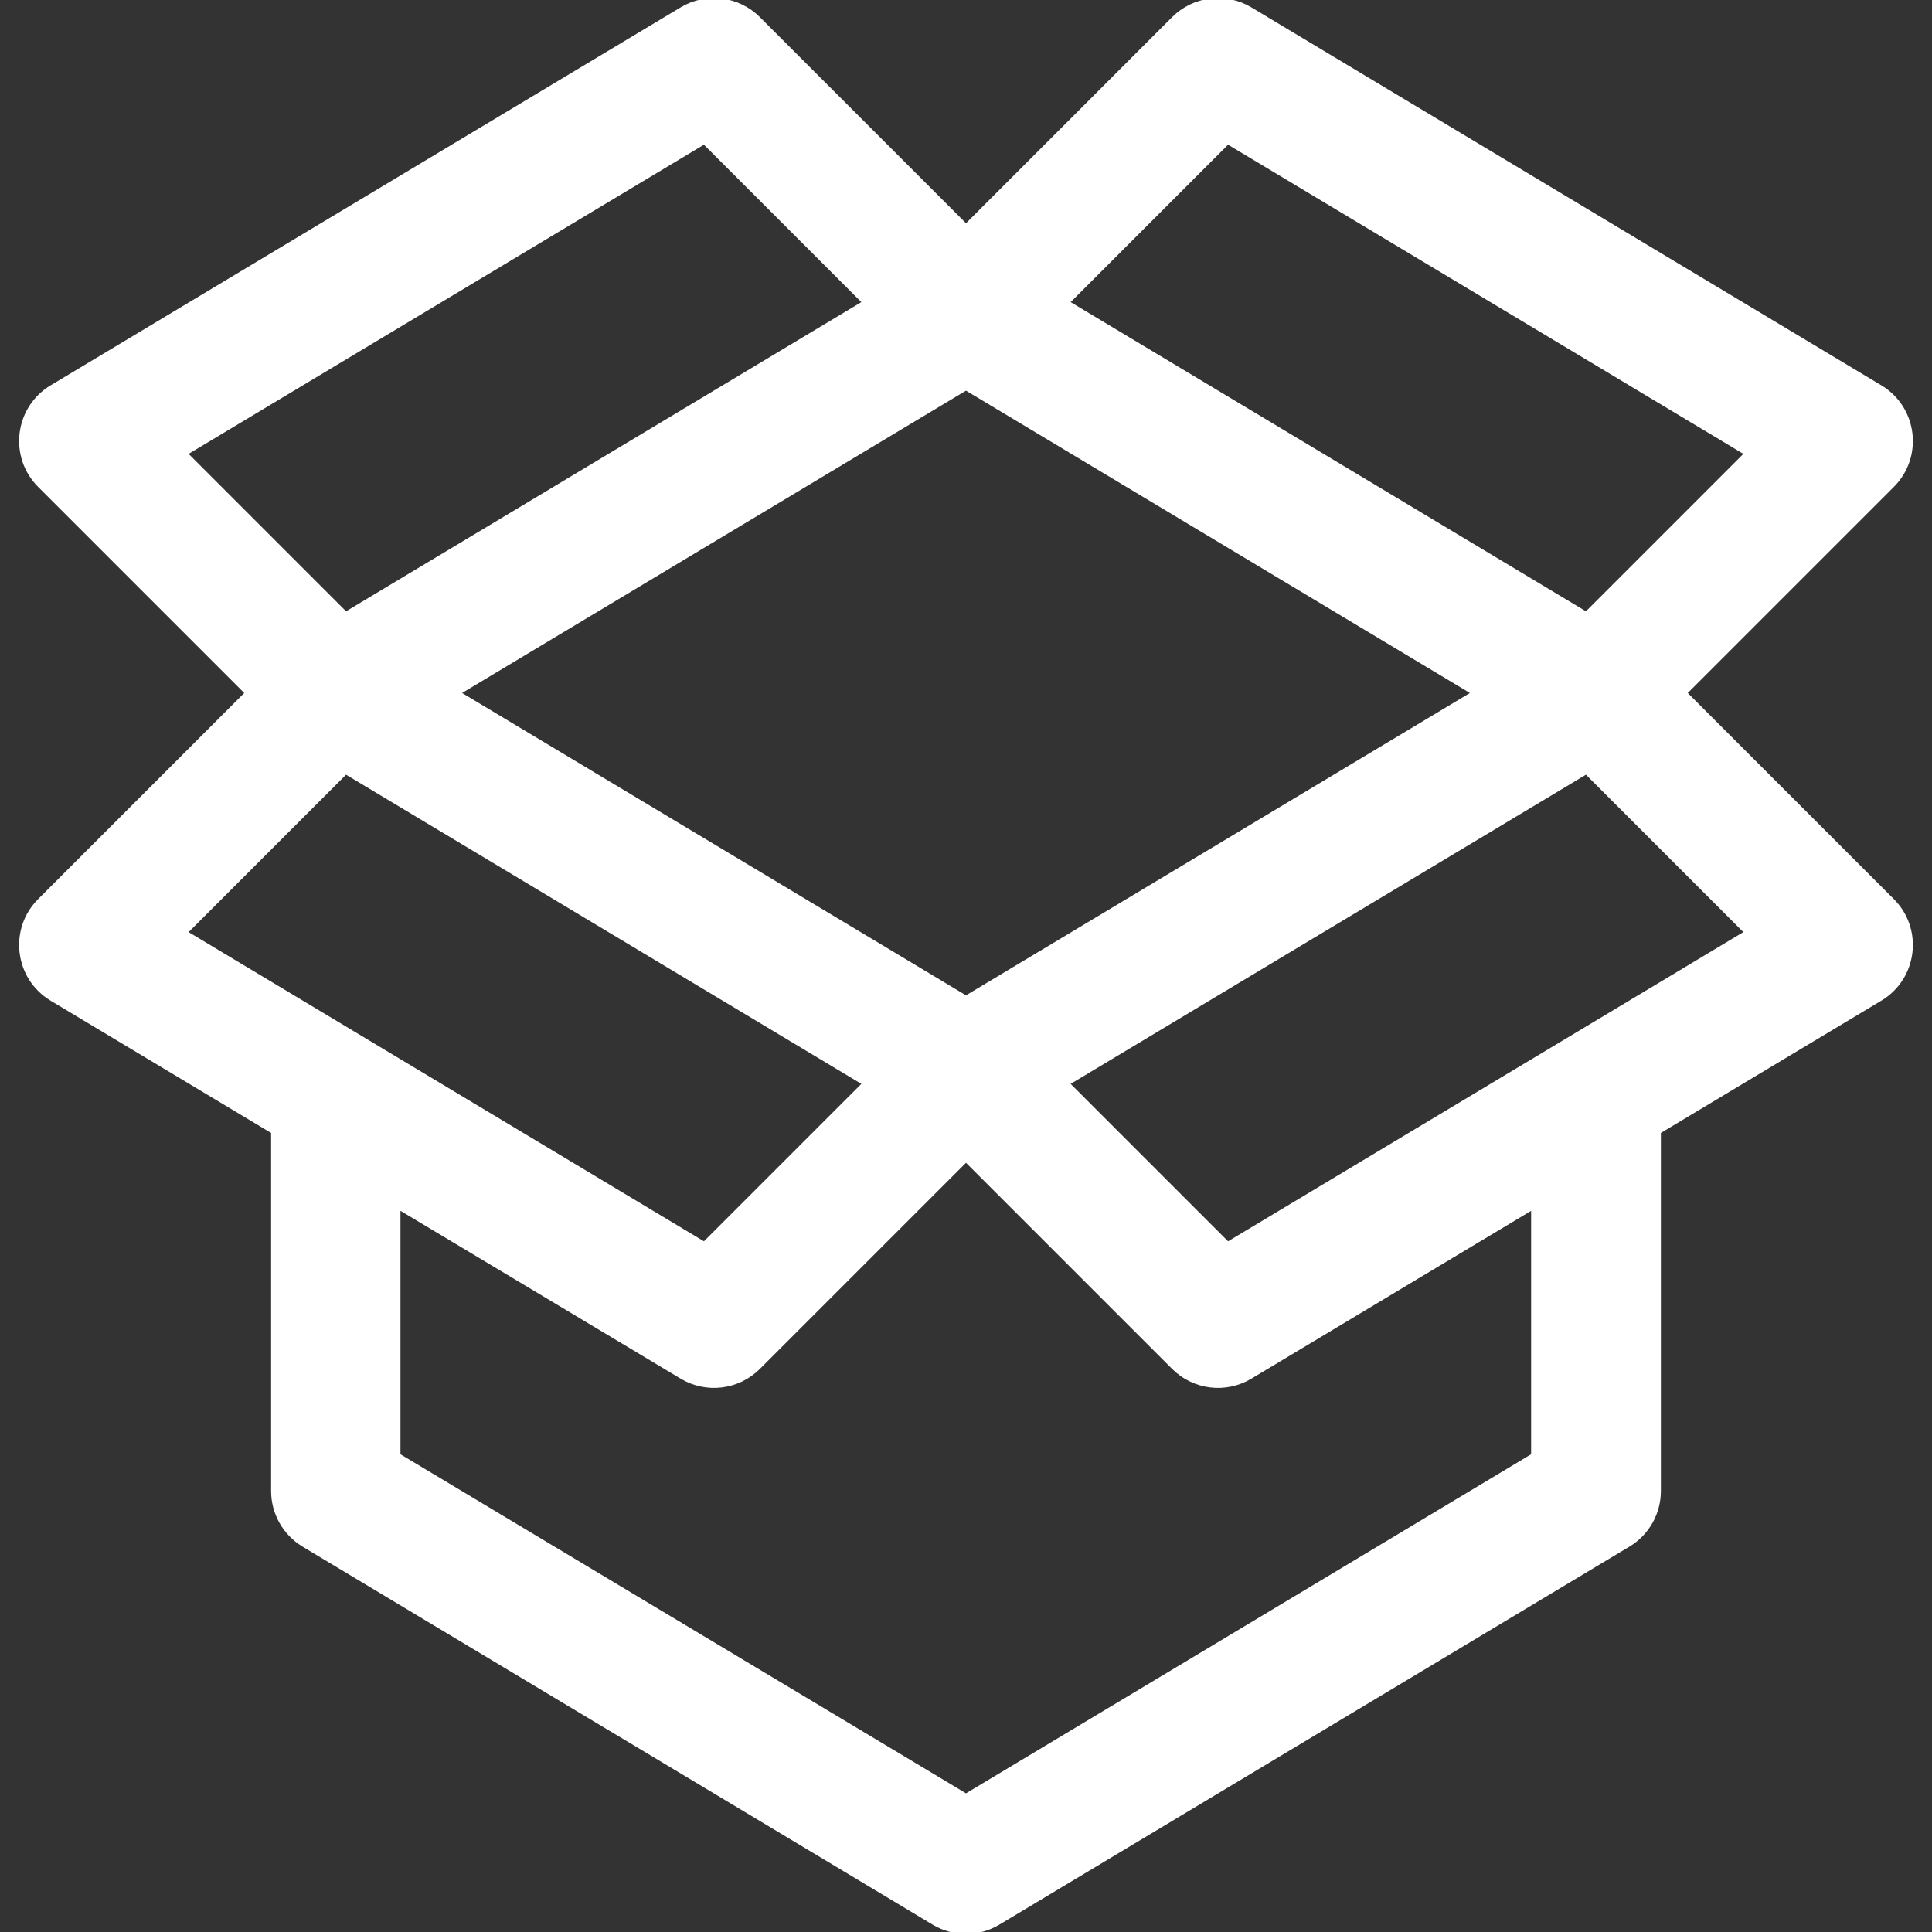 <!DOCTYPE svg PUBLIC "-//W3C//DTD SVG 1.1//EN" "http://www.w3.org/Graphics/SVG/1.1/DTD/svg11.dtd">
<!-- Uploaded to: SVG Repo, www.svgrepo.com, Transformed by: SVG Repo Mixer Tools -->
<svg fill="#ffffff" height="64px" width="64px" version="1.1" id="Layer_1" xmlns="http://www.w3.org/2000/svg" xmlns:xlink="http://www.w3.org/1999/xlink" viewBox="0 0 511.999 511.999" xml:space="preserve" stroke="#ffffff">
<rect x="0" y="0" width="511.999" height="511.999" fill="#333333" stroke="none"/>
<g id="SVGRepo_bgCarrier" stroke-width="0"/>
<g id="SVGRepo_tracerCarrier" stroke-linecap="round" stroke-linejoin="round"/>
<g id="SVGRepo_iconCarrier"> <g> <g> <path d="M446.567,183.652l54.978-54.978c7.681-7.68,6.083-20.543-3.217-26.121L331.371,2.379 c-6.568-3.941-14.978-2.905-20.395,2.511L256,59.867L201.022,4.89c-5.416-5.415-13.825-6.453-20.395-2.511L13.67,102.553 c-9.316,5.589-10.882,18.456-3.216,26.122l54.978,54.977l-54.977,54.978c-7.681,7.68-6.084,20.543,3.216,26.122l58.676,35.206 v95.173c0,5.865,3.078,11.299,8.106,14.316L247.41,509.62c5.278,3.167,11.882,3.179,17.18,0l166.957-100.174 c5.028-3.017,8.105-8.451,8.105-14.316v-95.173l58.676-35.206c9.316-5.589,10.882-18.456,3.216-26.122L446.567,183.652z M325.371,37.717l137.442,82.466l-42.445,42.445c-5.922-3.553-131.682-79.009-137.442-82.466L325.371,37.717z M390.505,183.652 L256,264.355l-134.506-80.703L256,102.948L390.505,183.652z M49.187,120.185l137.442-82.467l42.445,42.445 c-5.758,3.455-131.523,78.915-137.442,82.466L49.187,120.185z M49.186,247.119l42.445-42.444 c5.923,3.553,131.682,79.009,137.442,82.466l-42.445,42.445L49.186,247.119z M406.26,385.677L256,475.833l-150.372-90.156v-65.685 l75,44.934c6.569,3.941,14.978,2.905,20.395-2.511L256,307.437l54.978,54.978c5.422,5.422,13.833,6.449,20.395,2.511 l74.888-44.934V385.677z M325.37,329.585l-42.445-42.445c5.758-3.455,131.523-78.915,137.442-82.467l42.445,42.445L325.37,329.585 z"/> </g> </g> </g>
</svg>